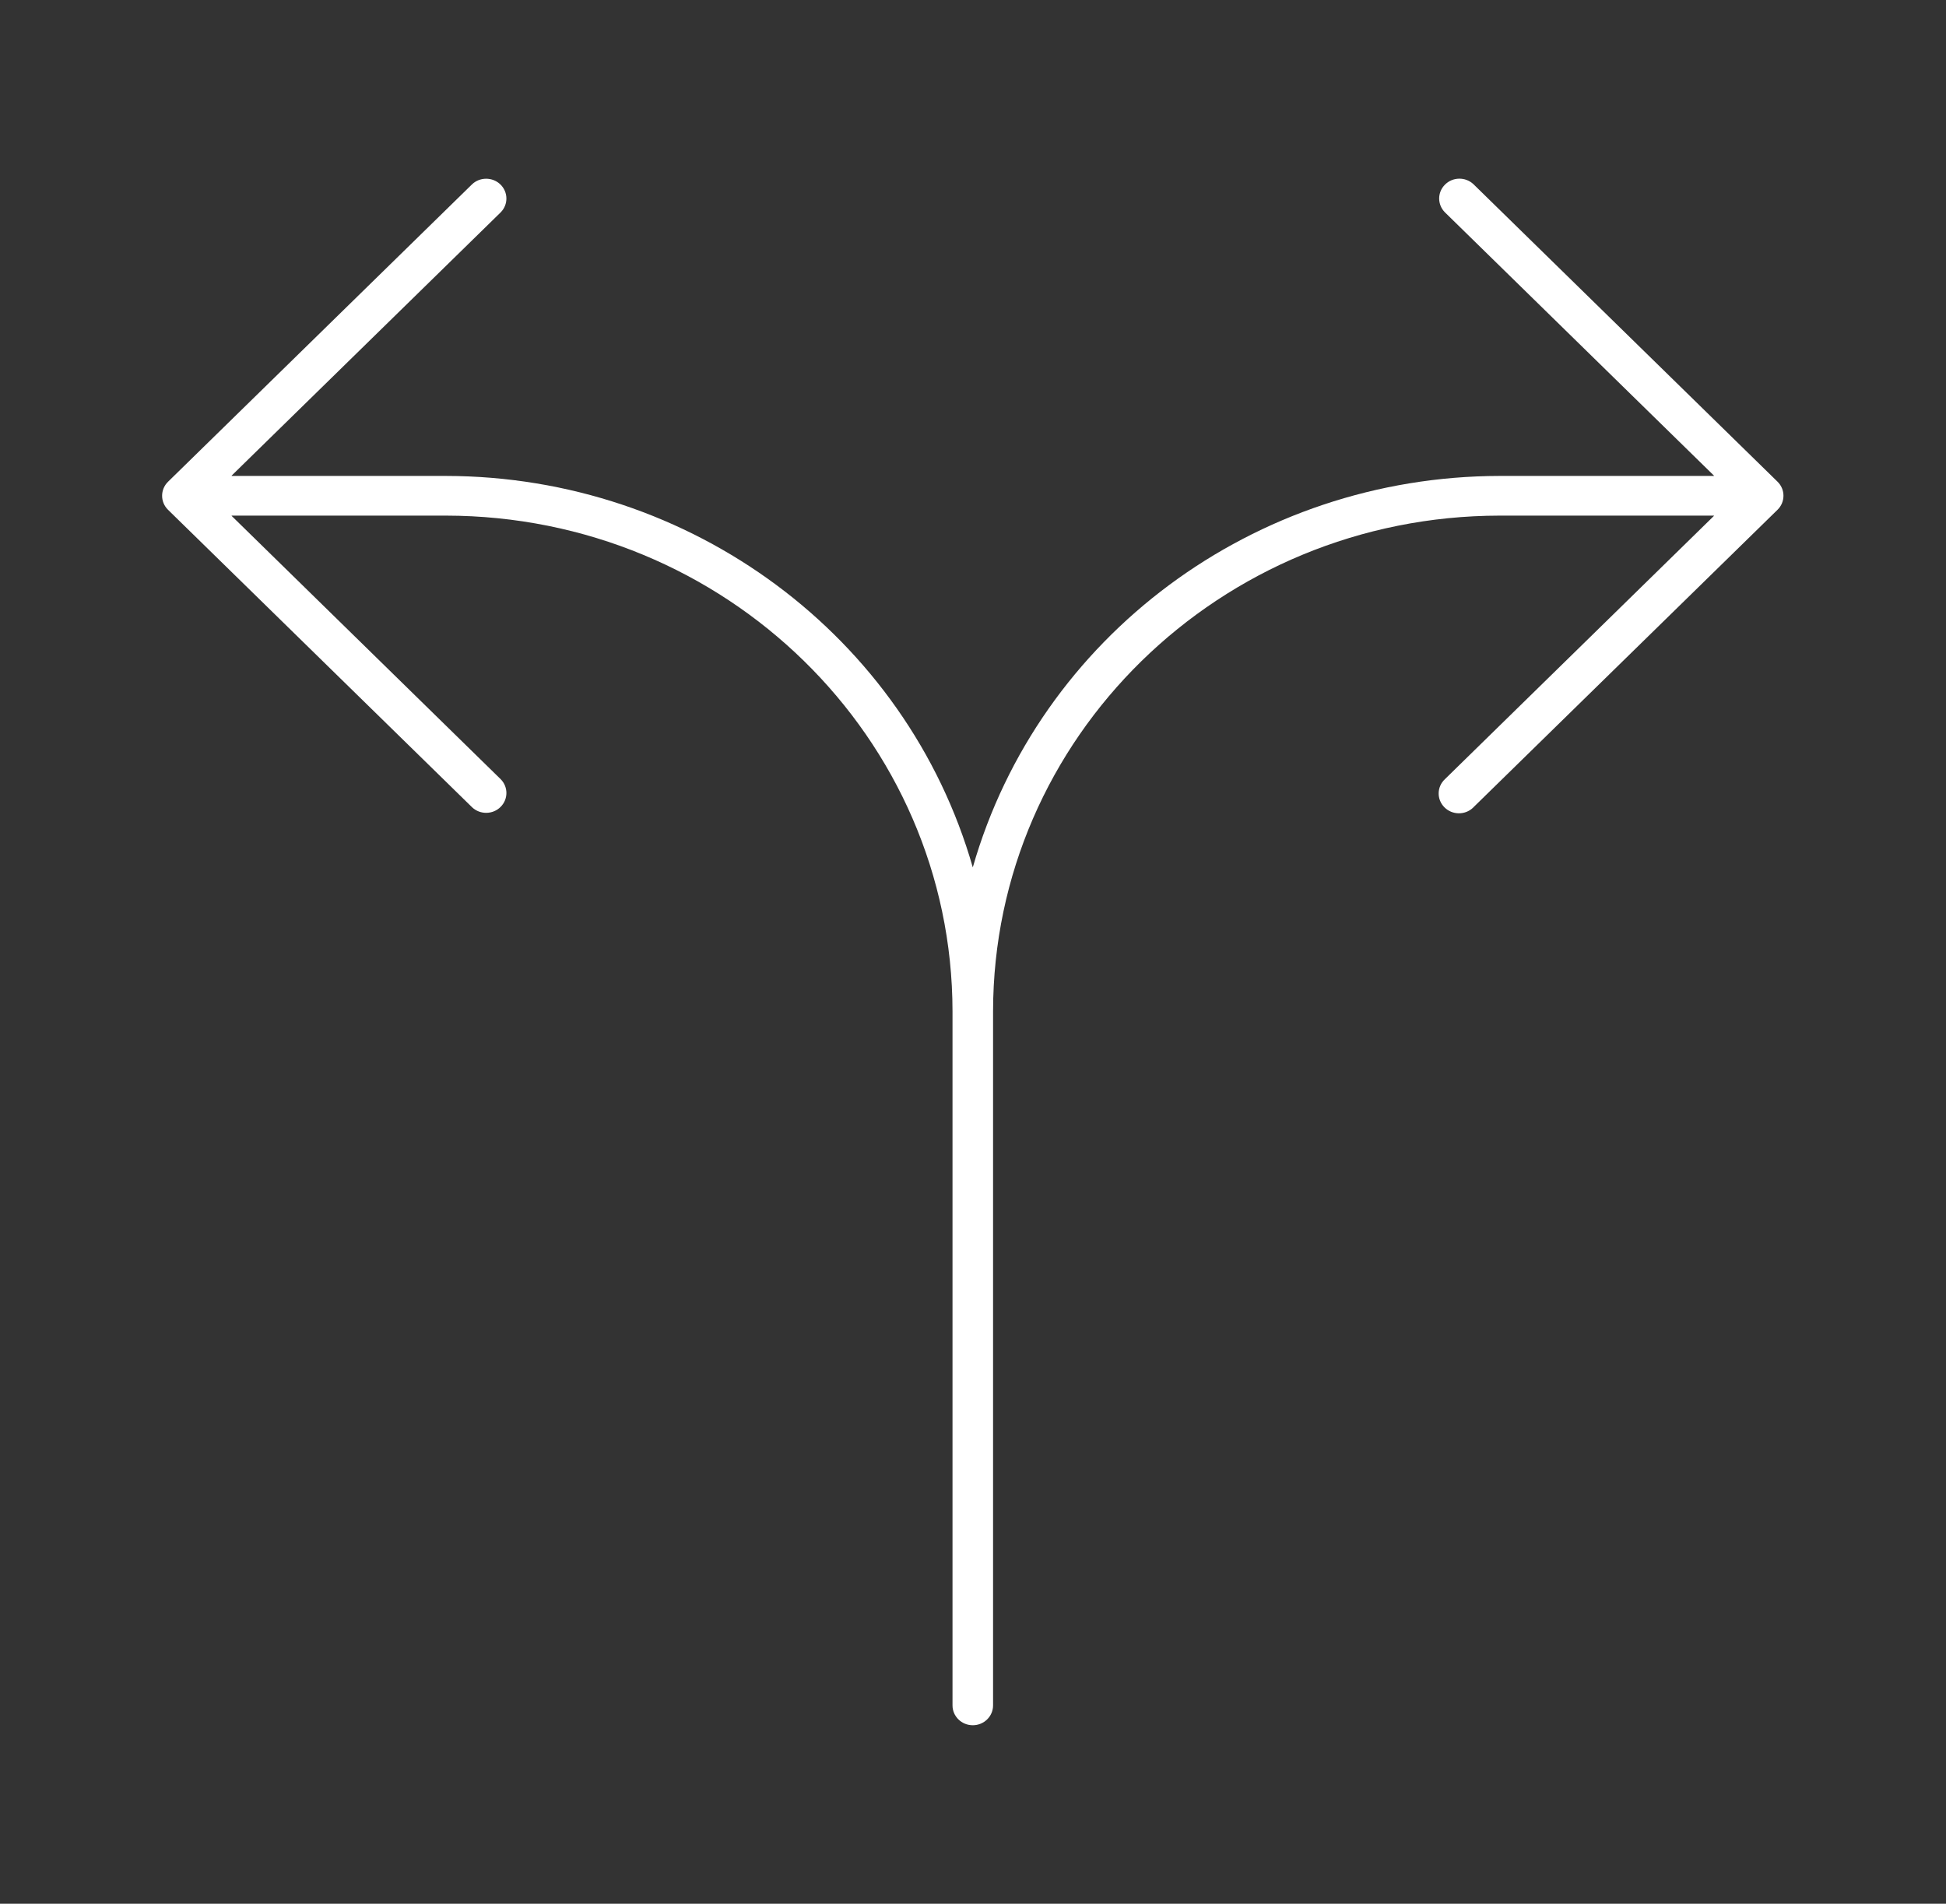 <svg width="46" height="45" xmlns="http://www.w3.org/2000/svg" xmlns:xlink="http://www.w3.org/1999/xlink" overflow="hidden"><rect width="100%" height="100%" fill="#333333" stroke="none"/><defs><clipPath id="clip0"><rect x="56" y="377" width="46" height="45"/></clipPath></defs><g clip-path="url(#clip0)" transform="translate(-56 -377)"><path d="M34.688 11.25C29.012 11.258 24.033 15.038 22.5 20.503 20.967 15.038 15.988 11.258 10.312 11.25L5.362 11.25C5.359 11.25 5.357 11.248 5.357 11.245 5.357 11.244 5.357 11.243 5.358 11.242L11.581 5.019C11.761 4.833 11.756 4.536 11.57 4.356 11.388 4.181 11.1 4.181 10.919 4.356L3.887 11.387C3.704 11.57 3.704 11.867 3.886 12.05 3.887 12.05 3.887 12.051 3.887 12.051L10.919 19.082C11.105 19.262 11.402 19.257 11.581 19.071 11.757 18.889 11.757 18.601 11.581 18.419L5.358 12.195C5.356 12.194 5.356 12.191 5.358 12.189 5.359 12.188 5.36 12.188 5.362 12.188L10.312 12.188C16.782 12.195 22.024 17.437 22.031 23.906L22.031 40.312C22.031 40.571 22.241 40.781 22.5 40.781 22.759 40.781 22.969 40.571 22.969 40.312L22.969 23.906C22.976 17.437 28.218 12.195 34.688 12.188L39.638 12.188C39.641 12.188 39.643 12.19 39.643 12.192 39.643 12.194 39.643 12.195 39.642 12.195L33.419 18.419C33.232 18.599 33.227 18.895 33.407 19.081 33.587 19.268 33.884 19.273 34.07 19.093 34.074 19.089 34.078 19.085 34.081 19.081L41.113 12.05C41.296 11.867 41.296 11.57 41.114 11.387 41.113 11.387 41.113 11.387 41.113 11.386L34.081 4.355C33.895 4.175 33.598 4.18 33.419 4.367 33.243 4.548 33.243 4.836 33.419 5.018L39.642 11.242C39.644 11.244 39.644 11.247 39.642 11.249 39.641 11.249 39.64 11.25 39.638 11.25Z" fill="#FFFFFF" transform="matrix(1.022 0 0 1 56 377)"/></g></svg>